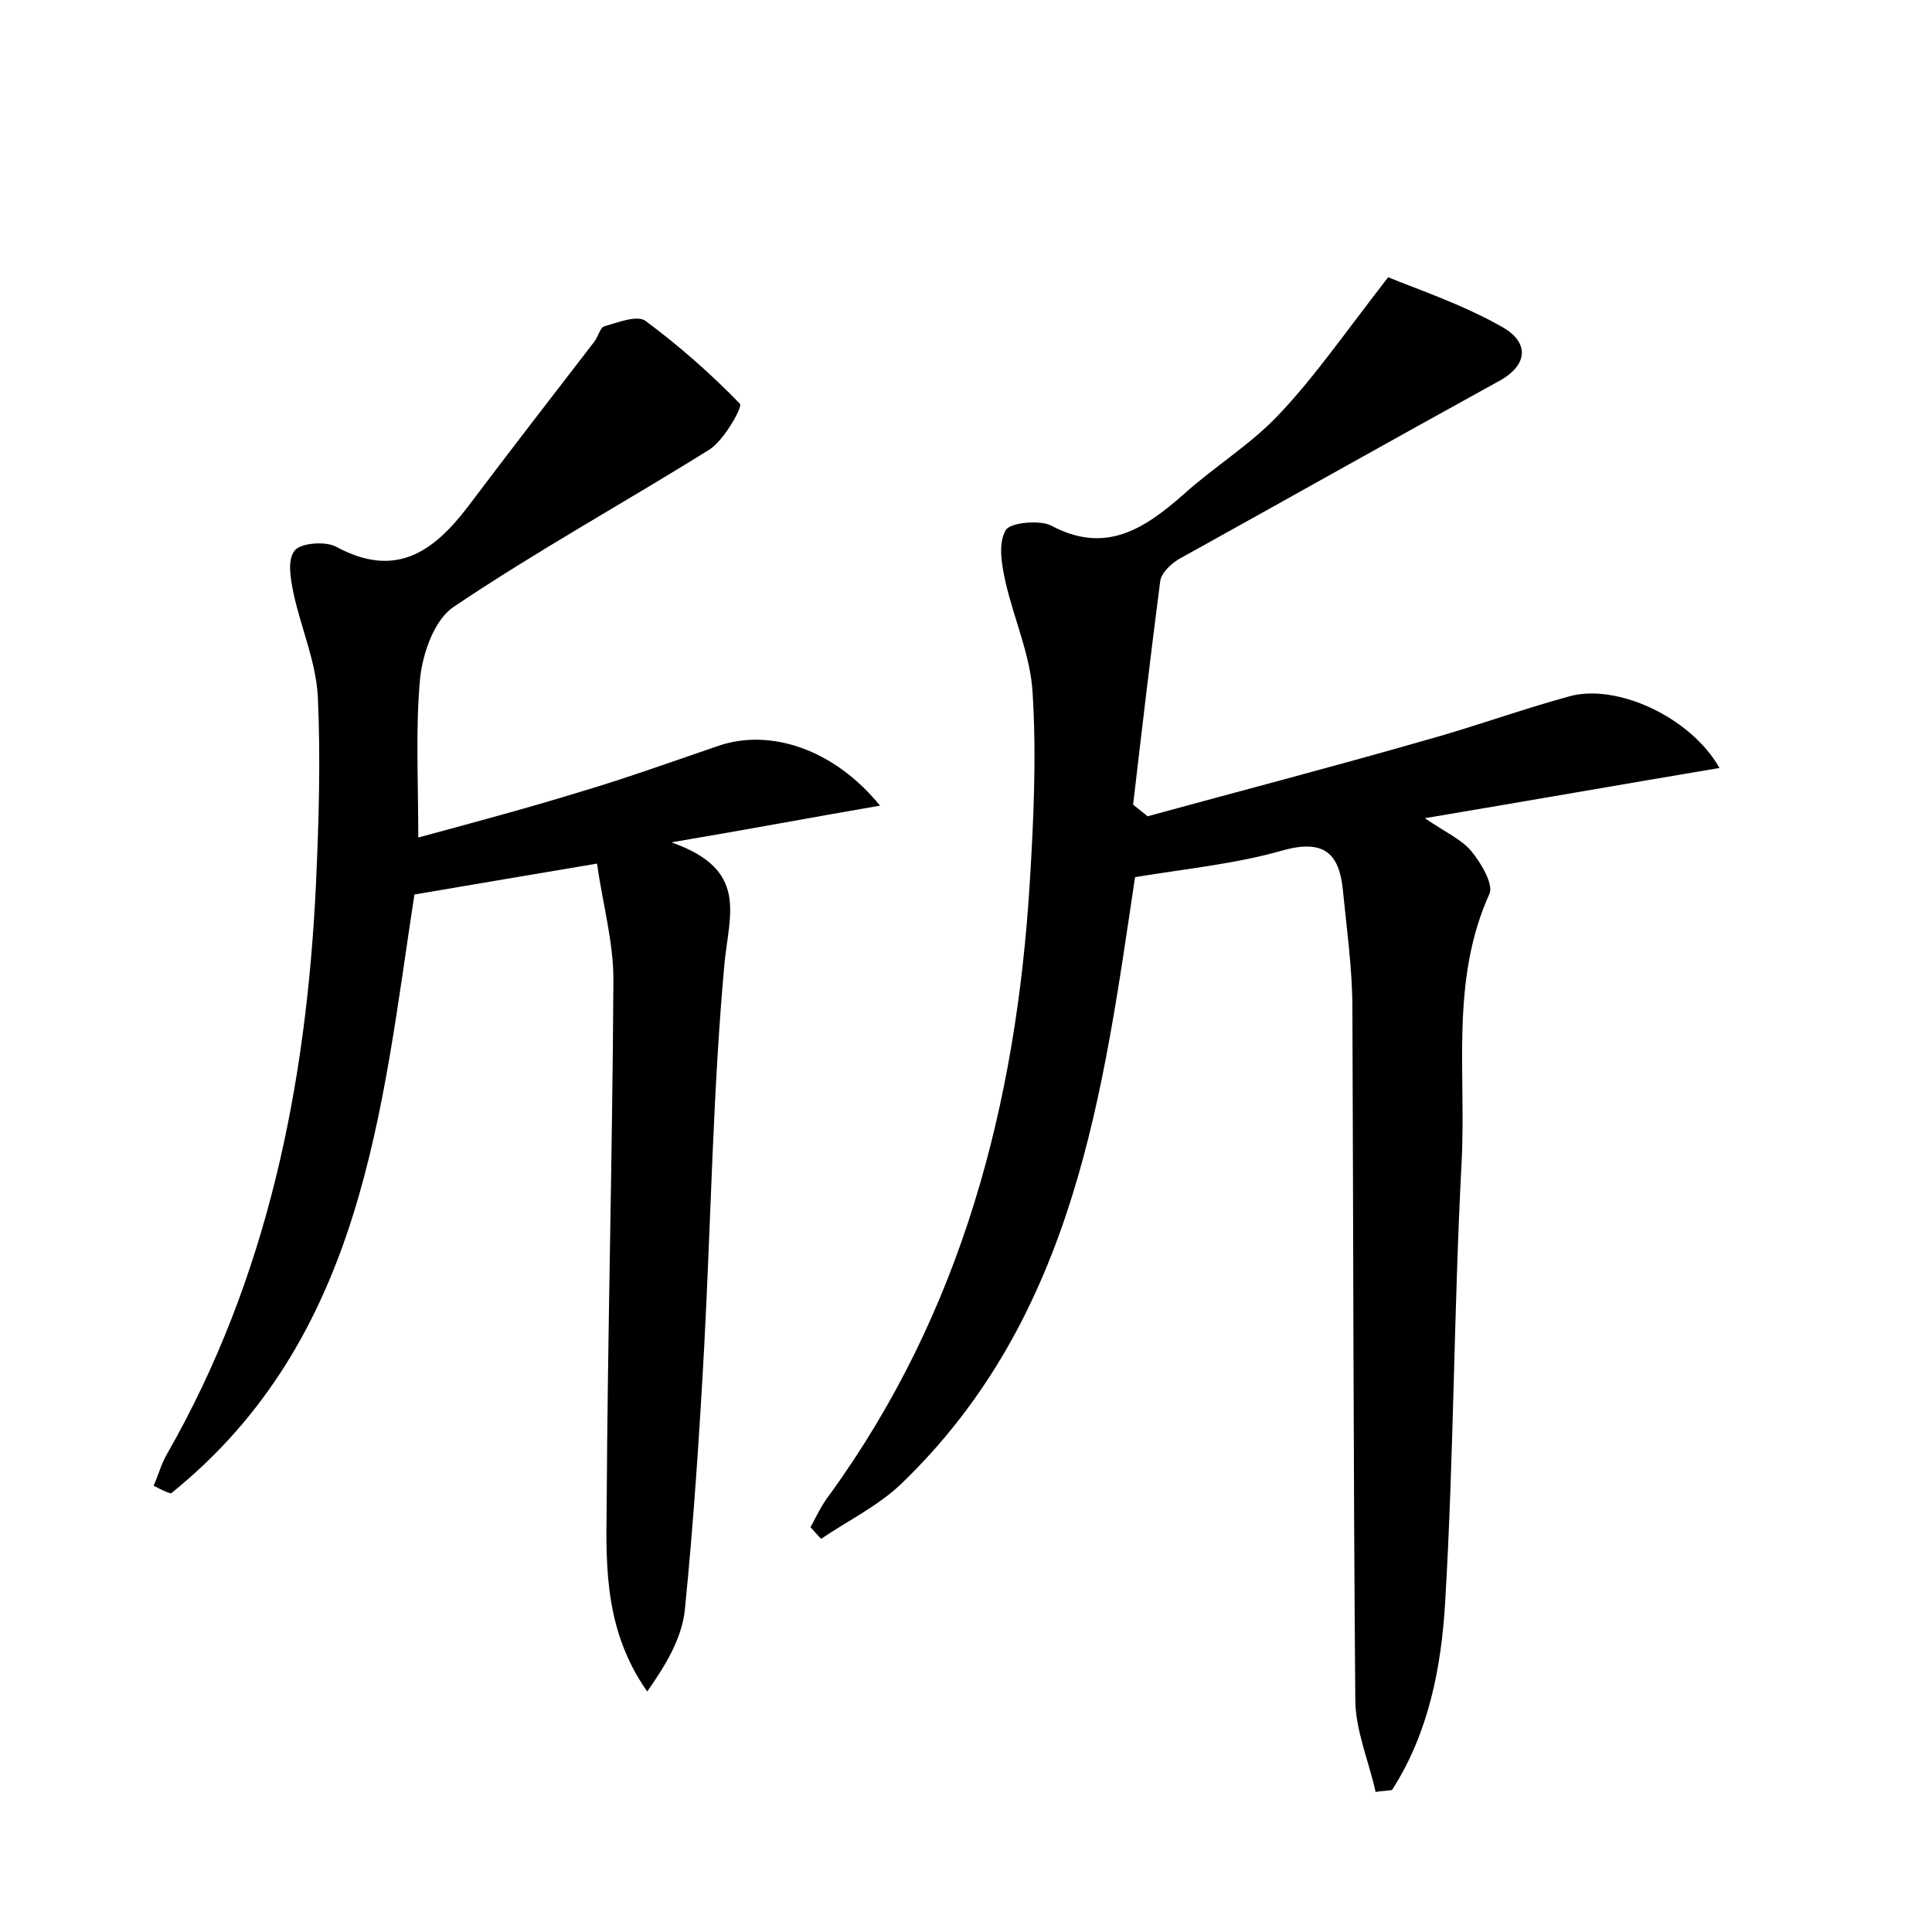 <?xml version="1.0" encoding="utf-8"?>
<!-- Generator: Adobe Illustrator 22.0.0, SVG Export Plug-In . SVG Version: 6.00 Build 0)  -->
<svg version="1.1" id="图层_1" xmlns="http://www.w3.org/2000/svg" xmlns:xlink="http://www.w3.org/1999/xlink" x="0px" y="0px"
	 viewBox="0 0 200 200" style="enable-background:new 0 0 200 200;" xml:space="preserve">
<style type="text/css">
	.st0{fill:#FFFFFF;}
</style>
<g>
	
	<path d="M118.8,84.5c9.5-2.6,19.1-5.1,28.5-7.8c5.1-1.4,10-3.2,15.1-4.6c4.9-1.4,12.6,2.1,15.6,7.4c-10.1,1.7-19.8,3.4-30.5,5.2
		c2.2,1.5,3.8,2.2,4.8,3.4c1,1.2,2.3,3.4,1.9,4.4c-4.1,9-2.4,18.6-2.9,27.9c-0.8,15.2-0.8,30.4-1.7,45.5c-0.4,6.7-1.7,13.5-5.5,19.4
		c-0.6,0.1-1.1,0.1-1.7,0.2c-0.7-3.2-2.1-6.4-2.1-9.6c-0.2-23.8-0.2-47.7-0.3-71.5c0-4.1-0.6-8.3-1-12.4c-0.4-3.7-2-5.1-6.1-4
		c-4.8,1.4-9.9,1.9-15.4,2.8c-3.3,22-6.1,45.4-24.2,62.8c-2.4,2.3-5.5,3.8-8.3,5.7c-0.4-0.4-0.7-0.8-1.1-1.2c0.6-1.1,1.2-2.4,2-3.4
		c13.7-18.9,19.3-40.5,20.7-63.3c0.4-6.5,0.7-13.1,0.3-19.6c-0.2-3.9-1.9-7.6-2.8-11.5c-0.4-1.8-0.8-4,0-5.4
		c0.4-0.8,3.5-1.1,4.7-0.5c5.6,3,9.6,0.4,13.7-3.2c3.2-2.9,7-5.2,9.9-8.3c3.7-3.9,6.8-8.4,11.3-14.2c2.9,1.2,7.7,2.8,11.9,5.2
		c2.6,1.5,2.8,3.9-0.7,5.7C144,45.6,133,51.8,122,57.9c-0.8,0.5-1.8,1.4-1.9,2.3c-1,7.7-1.9,15.4-2.8,23.1
		C117.8,83.7,118.3,84.1,118.8,84.5z"/>
	<path d="M15.9,153.8c0.5-1.1,0.8-2.3,1.4-3.3c10.4-18.2,14.4-38.1,15.4-58.8c0.3-6.5,0.5-13.1,0.2-19.6c-0.2-3.6-1.7-7-2.5-10.6
		C30.1,60,29.7,58,30.5,57c0.6-0.8,3.2-1,4.3-0.4c6.1,3.3,10,0.6,13.6-4.1c4.3-5.7,8.7-11.4,13.1-17.1c0.4-0.5,0.6-1.4,1-1.6
		c1.4-0.4,3.4-1.2,4.3-0.6c3.5,2.6,6.8,5.5,9.8,8.6c0.3,0.3-1.6,3.7-3.1,4.7c-8.8,5.5-17.9,10.5-26.5,16.3c-2,1.3-3.2,4.7-3.5,7.3
		c-0.5,5.2-0.2,10.5-0.2,16.6c5.9-1.6,11.5-3.1,17-4.8c4.7-1.4,9.4-3.1,14.1-4.7c5.3-1.8,11.9,0.3,16.7,6.2
		c-7,1.2-13.3,2.4-21.6,3.8c8,2.8,6,7.4,5.5,12.5c-1.2,13.2-1.4,26.5-2.1,39.7c-0.5,9.1-1.1,18.2-2,27.2c-0.3,3-2,5.8-3.9,8.5
		c-4.3-6.1-4.3-12.6-4.2-19c0.1-18.2,0.6-36.5,0.7-54.7c0-3.9-1.1-7.8-1.7-12c-6.5,1.1-12.5,2.1-18.9,3.2
		c-3.4,22.1-5.2,45.9-25.2,62C17,154.4,16.5,154.1,15.9,153.8z"/>
</g>
</svg>
